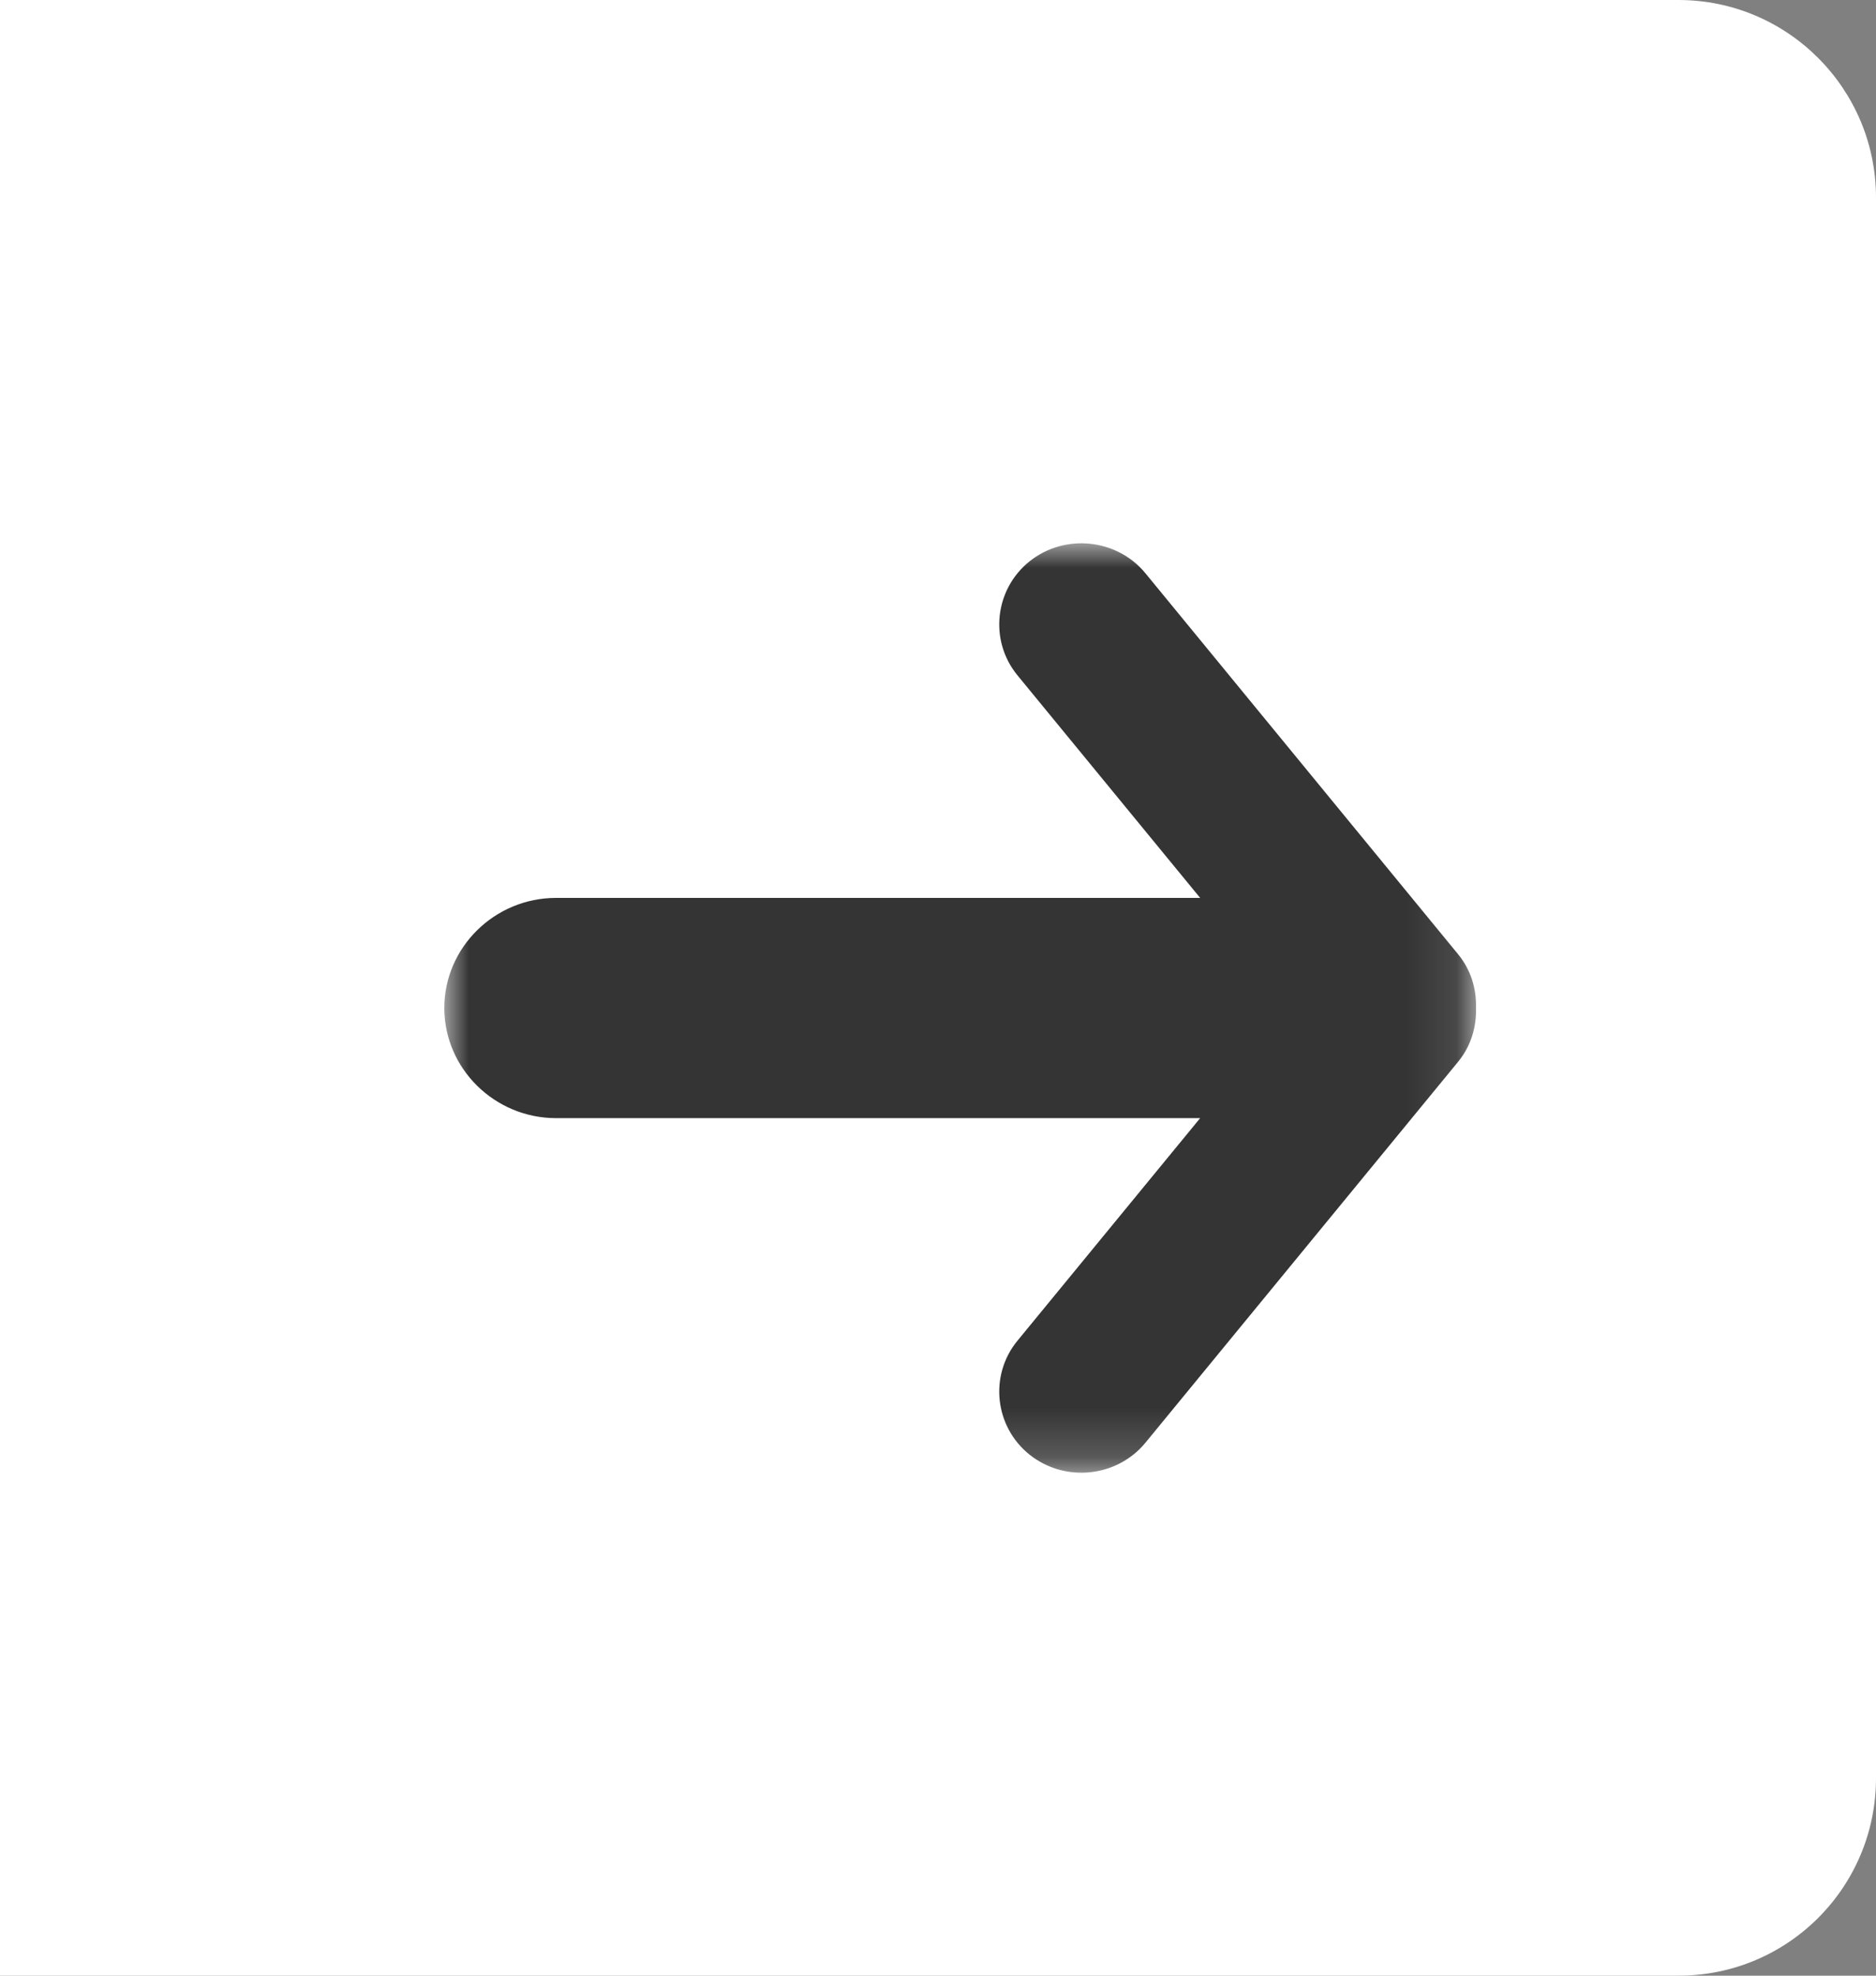 <?xml version="1.0" encoding="UTF-8" standalone="no"?>
<svg width="38px" height="40px" viewBox="0 0 38 40" version="1.1" xmlns="http://www.w3.org/2000/svg" xmlns:xlink="http://www.w3.org/1999/xlink">
    <rect x="0" y="0" width="38" height="40" fill="#808080" stroke="none"/>
    <!-- Generator: Sketch 39.1 (31720) - http://www.bohemiancoding.com/sketch -->
    <title>Group 7</title>
    <desc>Created with Sketch.</desc>
    <defs>
        <polygon id="path-1" points="0 -7.49237806e-05 0 18.816 20.898 18.816 20.898 -7.49237806e-05 0 -7.49237806e-05"></polygon>
    </defs>
    <g id="Page-1" stroke="none" stroke-width="1" fill="none" fill-rule="evenodd">
        <g id="Listagem-1024" transform="translate(-951, -2250)">
            <g id="Group-7" transform="translate(951, 2250)">
                <path d="M-7.10542736e-15,0 L33.999,0 C36.209,0 38,1.796 38,4 L38,36 C38,38.209 36.216,40 33.999,40 L-3.55271368e-15,40 L0,5.32907052e-15 Z" id="Combined-Shape" fill="#ffffff"></path>
                <g id="Page-1" transform="translate(9, 11)">
                    <mask id="mask-2" fill="white">
                        <use xlink:href="#path-1"></use>
                    </mask>
                    <g id="Clip-2"></g>
                    <path d="M20.536,8.321 L14.202,0.607 C13.626,-0.094 12.571,-0.205 11.857,0.363 C11.145,0.931 11.033,1.97 11.609,2.672 L15.31,7.179 L2.264,7.179 C1.019,7.179 -0,8.182 -0,9.408 C-0,10.634 1.019,11.638 2.264,11.638 L15.31,11.638 L11.609,16.145 C11.033,16.847 11.145,17.886 11.857,18.453 C12.571,19.021 13.626,18.911 14.202,18.209 L20.536,10.496 C20.797,10.177 20.91,9.789 20.897,9.408 C20.91,9.027 20.797,8.639 20.536,8.321" id="Fill-1" fill="#343434" mask="url(#mask-2)"></path>
                </g>
            </g>
        </g>
    </g>
</svg>